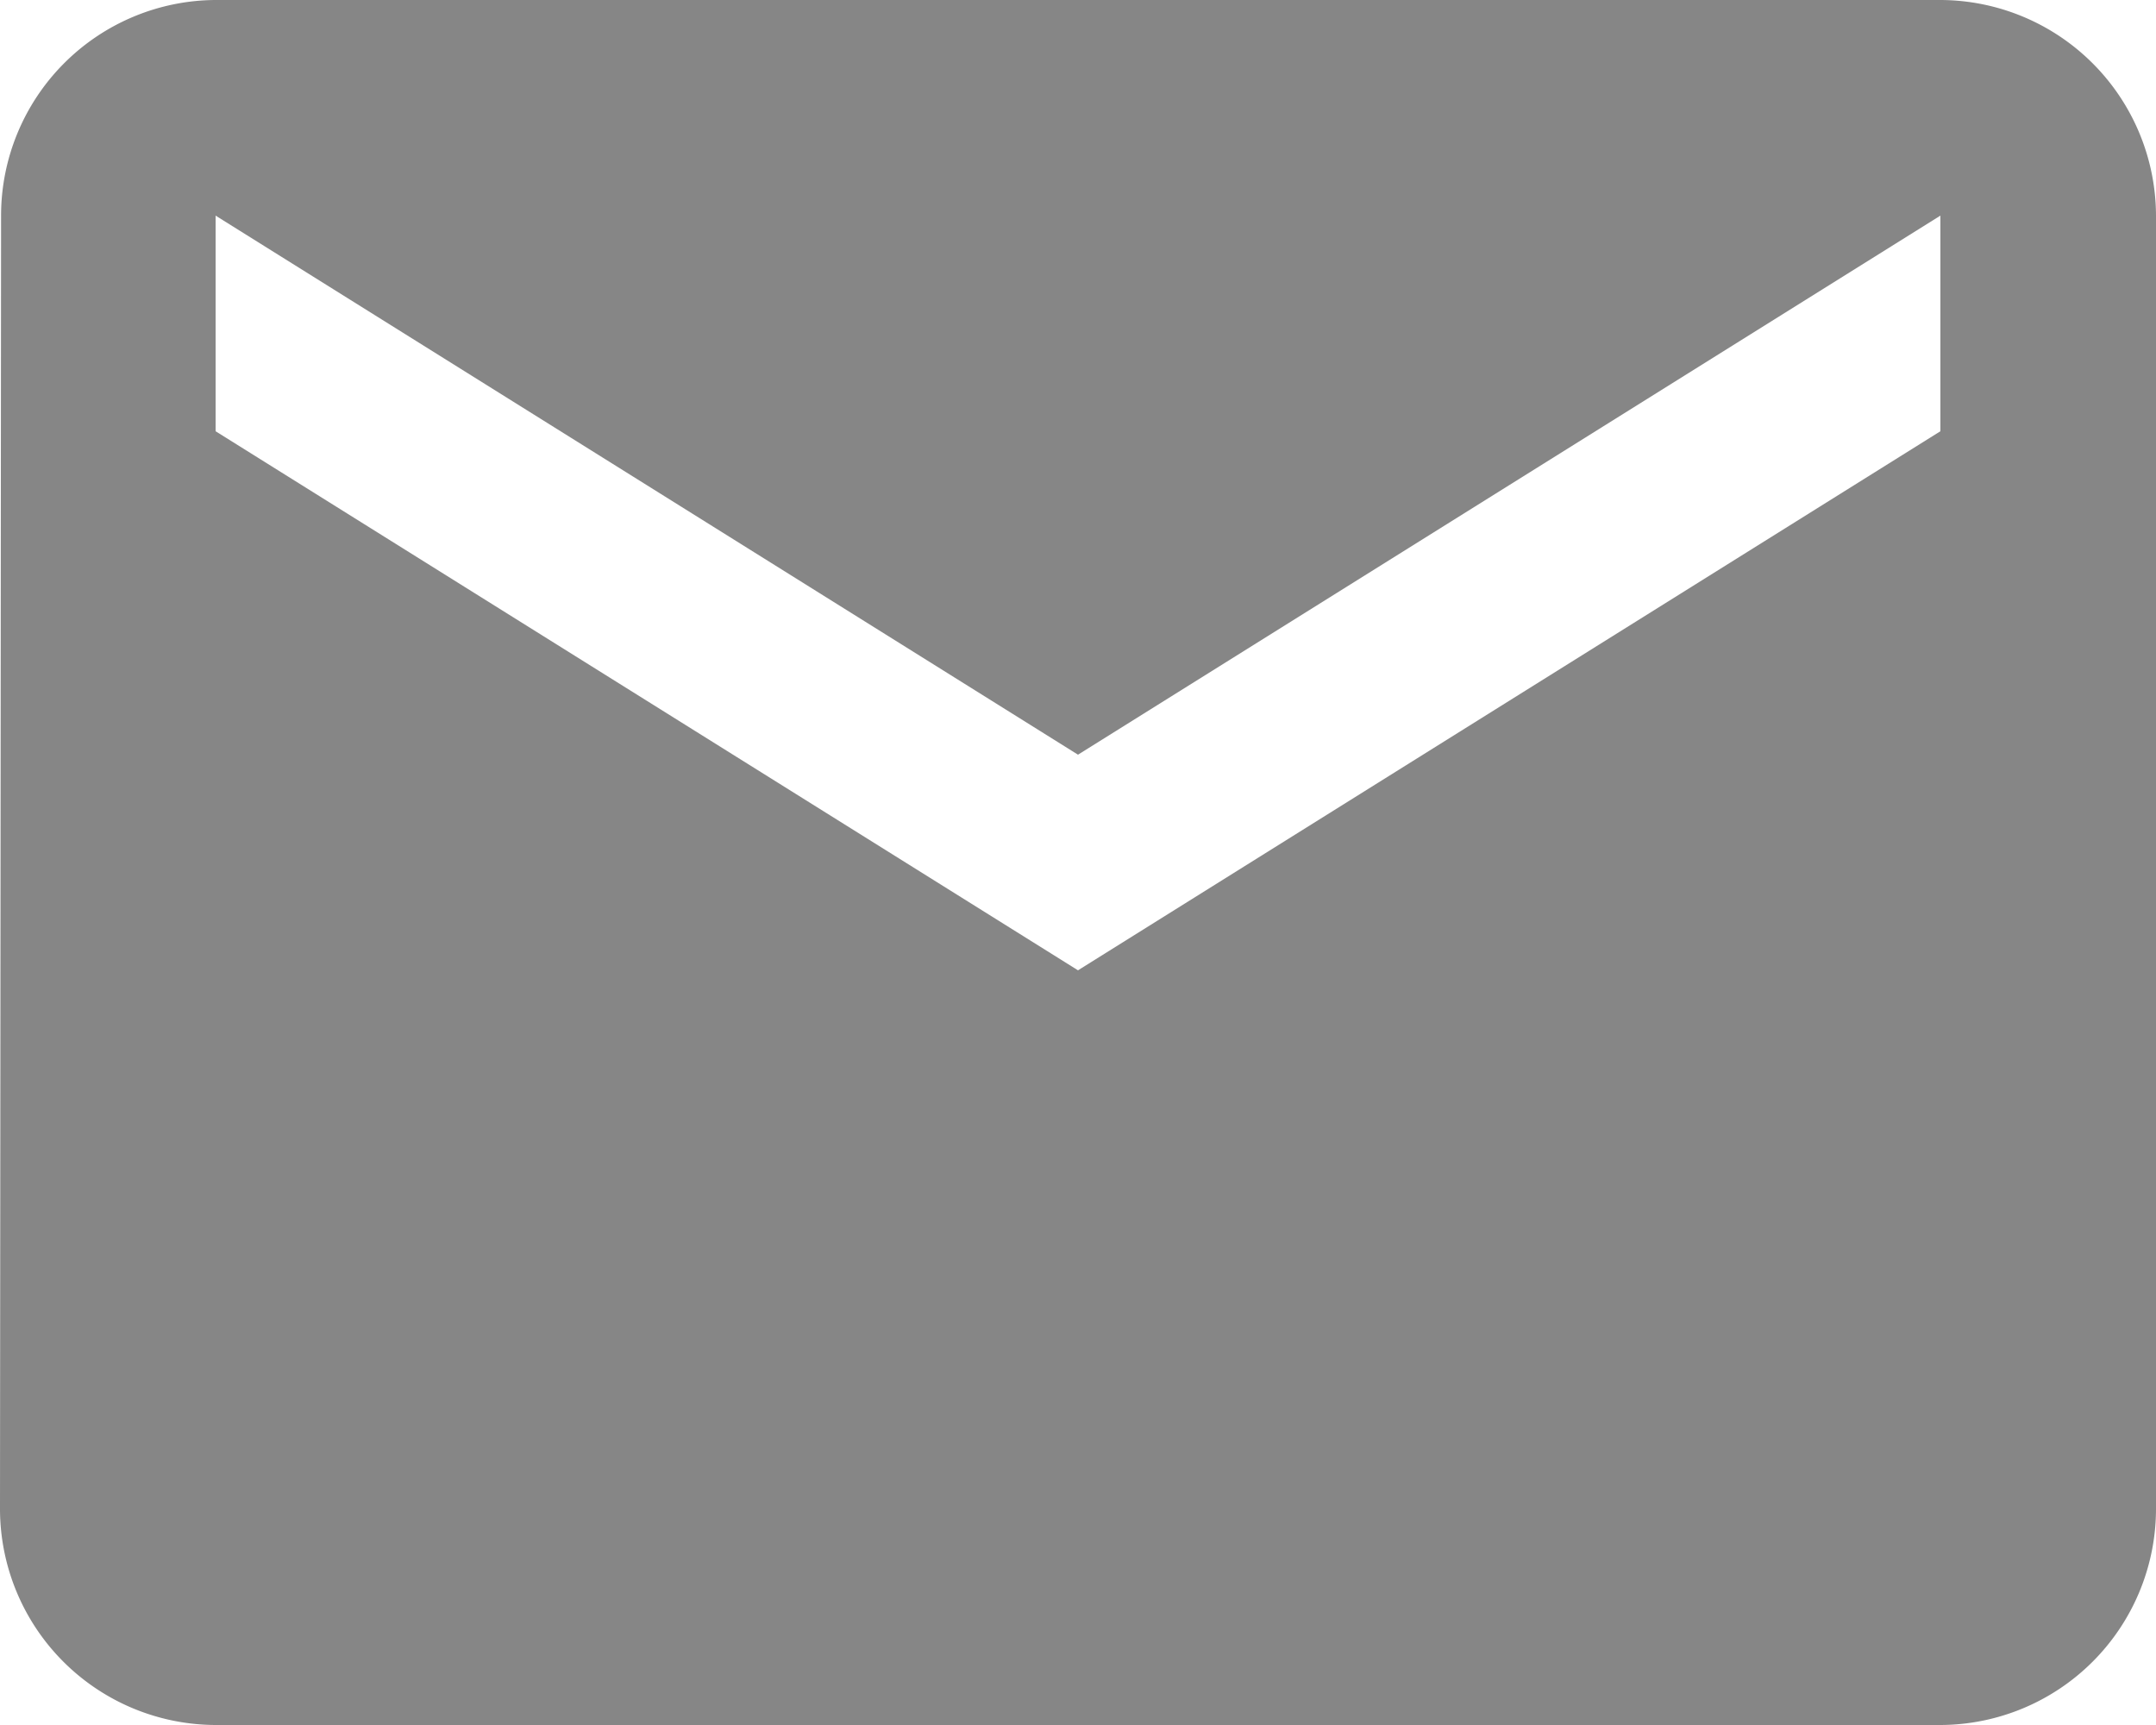 <svg xmlns="http://www.w3.org/2000/svg" width="15" height="12" viewBox="0 0 30 24"><defs><style>.a{fill:#868686;}</style></defs><path class="a" d="M30,6H6A3,3,0,0,0,3.015,9L3,27a3.009,3.009,0,0,0,3,3H30a3.009,3.009,0,0,0,3-3V9A3.009,3.009,0,0,0,30,6Zm0,6L18,19.5,6,12V9l12,7.5L30,9Z" transform="translate(-3 -6)"/></svg>